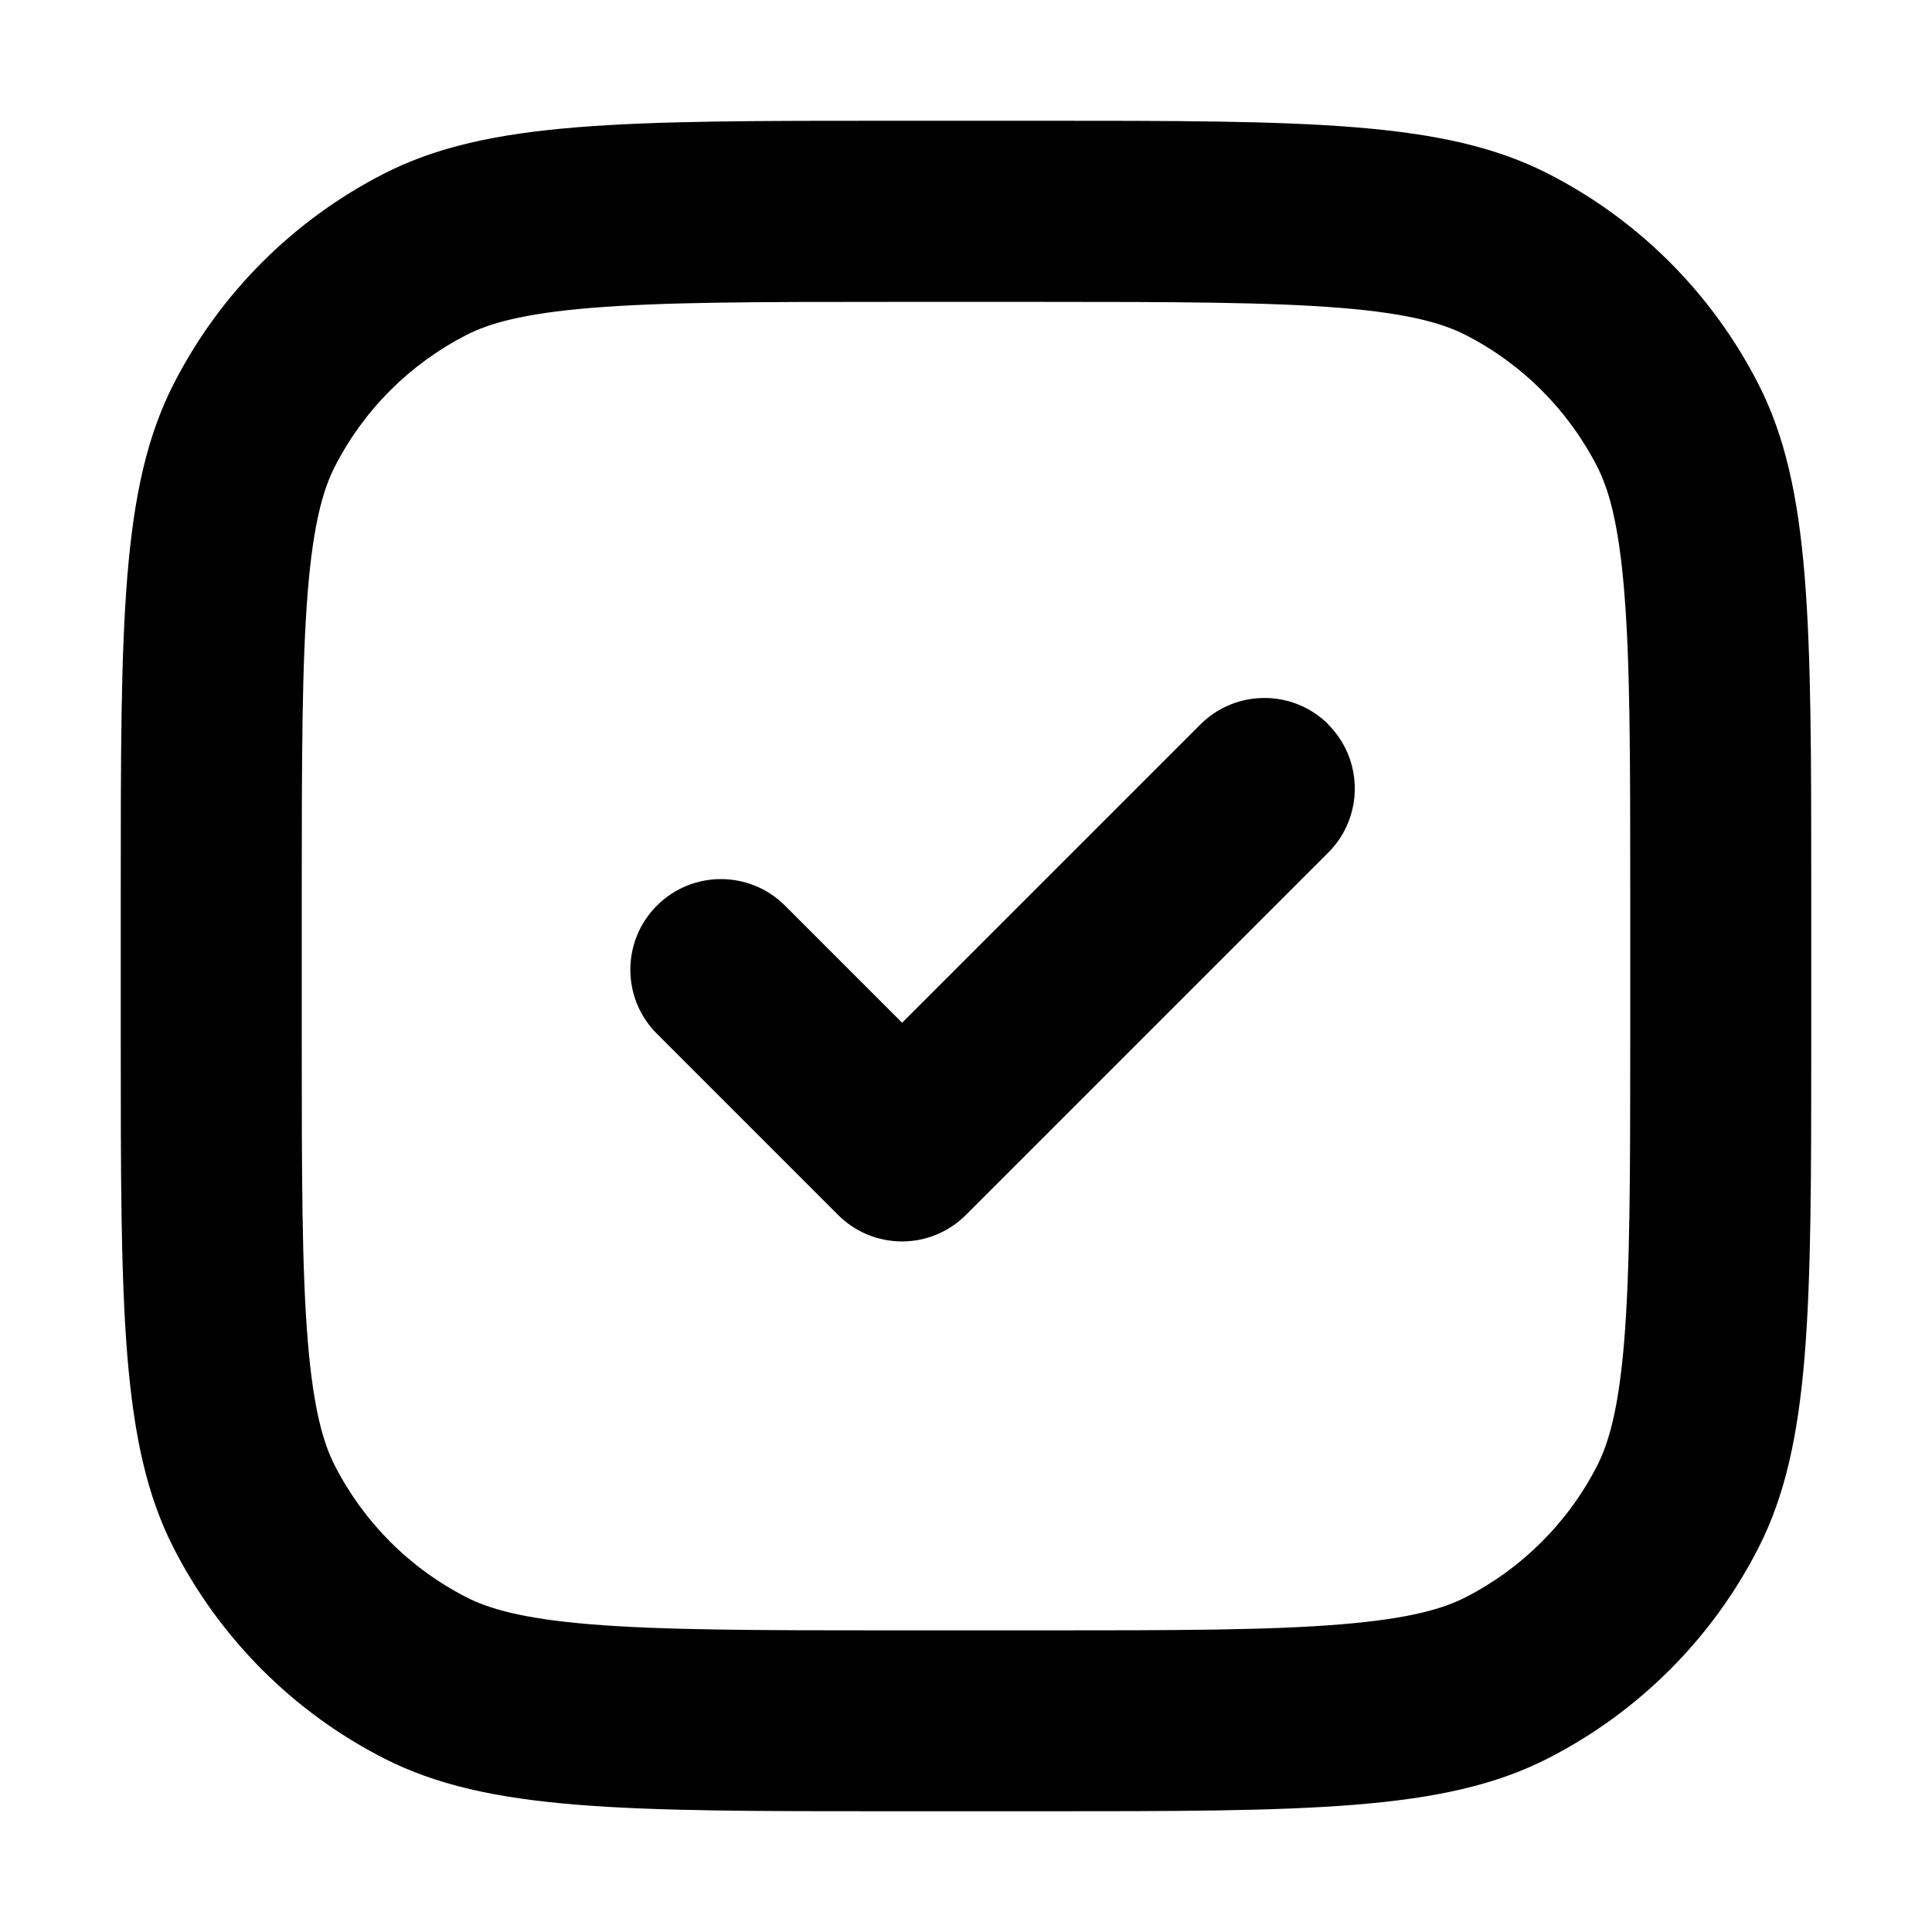 <svg fill="none" height="16" viewBox="0 0 16 16" width="16" xmlns="http://www.w3.org/2000/svg"><g clip-rule="evenodd" fill="#currentColor" fill-rule="evenodd"><path d="m8.6 2.5h-1.2c-1.145 0-1.913.001-2.505.05-.574.047-.849.131-1.03.223-.47.24-.853.622-1.093 1.093-.092.181-.176.456-.223 1.03-.048.592-.05 1.36-.05 2.505v1.2c0 1.145.001 1.913.05 2.505.047.574.131.849.223 1.03.24.47.622.853 1.093 1.093.181.092.456.176 1.03.223.592.048 1.36.05 2.505.05h1.2c1.145 0 1.913-.001 2.505-.05.574-.047.849-.131 1.03-.223.47-.24.853-.622 1.093-1.093.092-.181.176-.456.223-1.03.048-.592.05-1.36.05-2.505v-1.2c0-1.145-.001-1.913-.05-2.505-.047-.574-.131-.849-.223-1.03-.24-.47-.622-.853-1.093-1.093-.181-.092-.456-.176-1.03-.223-.592-.048-1.36-.05-2.505-.05zm-7.164.684c-.436.856-.436 1.976-.436 4.216v1.2c0 2.24 0 3.36.436 4.216.384.753.995 1.365 1.748 1.748.856.436 1.976.436 4.216.436h1.2c2.24 0 3.36 0 4.216-.436.753-.384 1.365-.995 1.748-1.748.436-.856.436-1.976.436-4.216v-1.2c0-2.24 0-3.36-.436-4.216-.384-.753-.995-1.365-1.748-1.748-.856-.436-1.976-.436-4.216-.436h-1.2c-2.24 0-3.36 0-4.216.436-.753.384-1.365.995-1.748 1.748z"/><path d="m11 6c.293.293.293.768 0 1.061l-3 3c-.141.141-.331.22-.53.22s-.39-.079-.53-.22l-1.5-1.5c-.293-.293-.293-.768 0-1.061s.768-.293 1.061 0l.97.97 2.47-2.47c.293-.293.768-.293 1.061 0z"/></g></svg>
